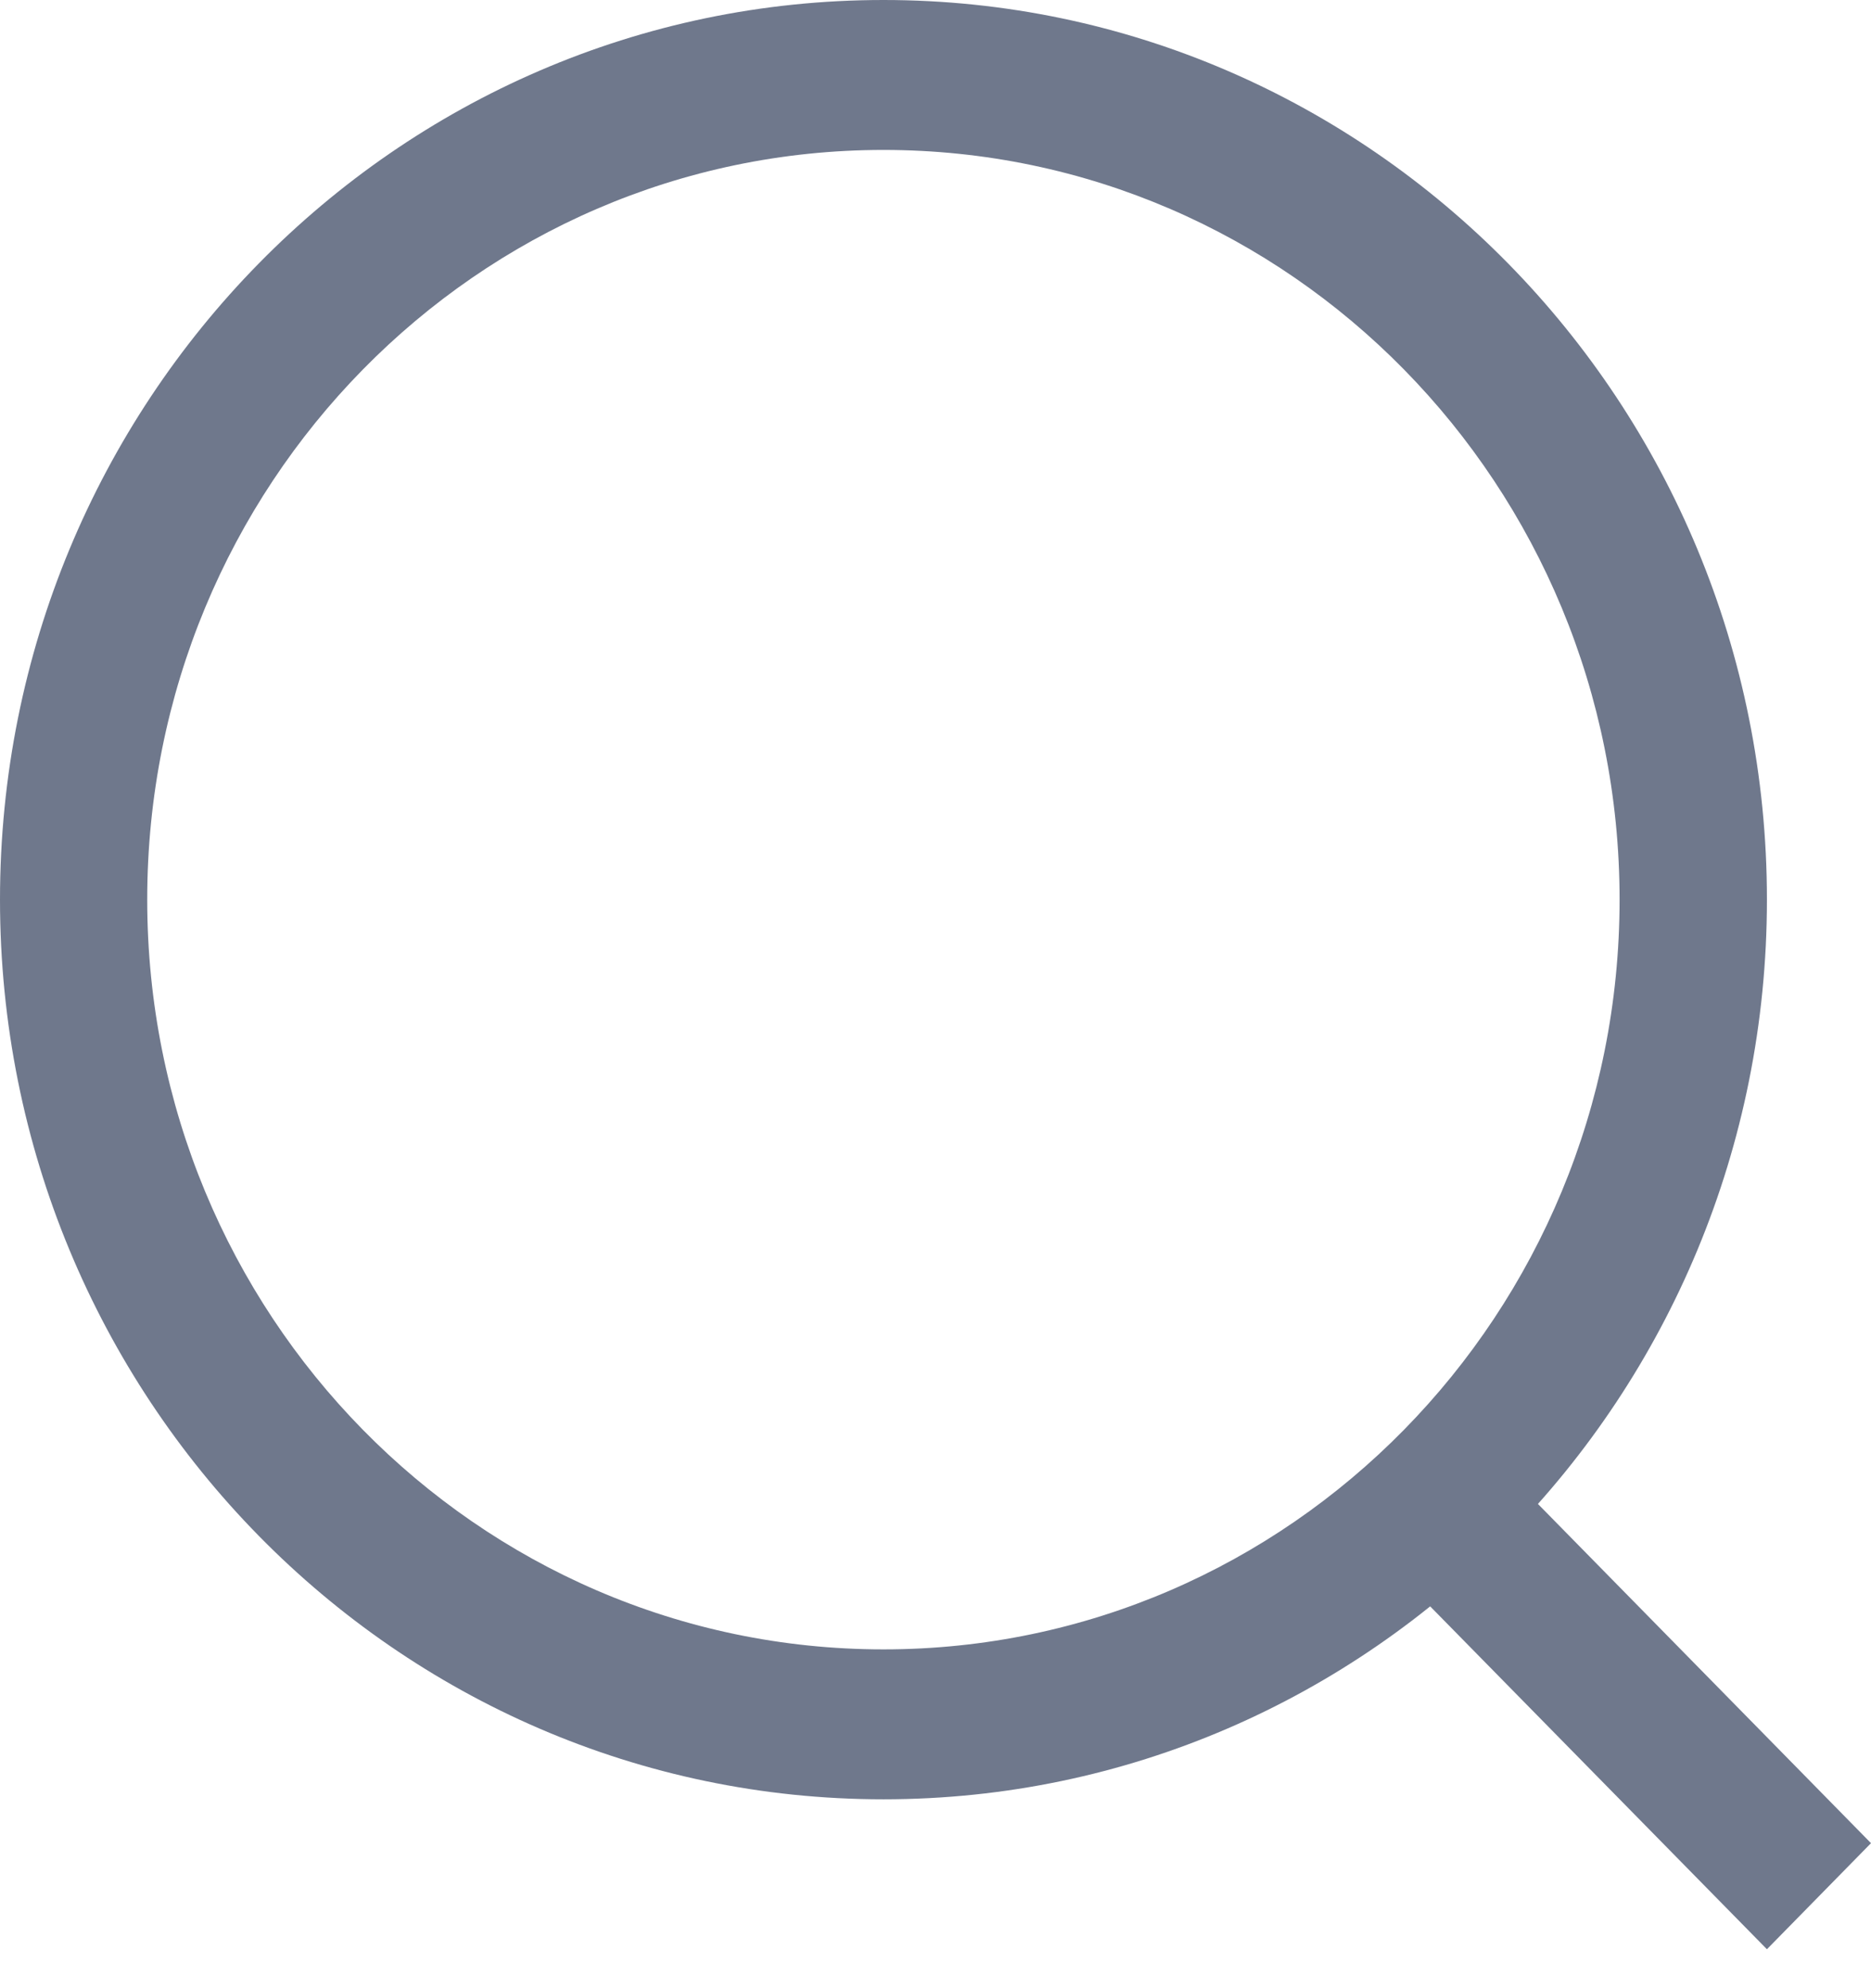<svg width="16" height="17" viewBox="0 0 16 17" fill="none" xmlns="http://www.w3.org/2000/svg">
    <path fill-rule="evenodd" clip-rule="evenodd" d="M7.555 14.103C11.032 14.103 13.85 11.233 13.85 7.692C13.85 4.152 11.032 1.282 7.555 1.282C4.078 1.282 1.259 4.152 1.259 7.692C1.259 11.233 4.078 14.103 7.555 14.103ZM7.555 15.385C11.727 15.385 15.11 11.941 15.11 7.692C15.11 3.444 11.727 0 7.555 0C3.382 0 0 3.444 0 7.692C0 11.941 3.382 15.385 7.555 15.385Z" fill="#6F788C"/>
    <path fill-rule="evenodd" clip-rule="evenodd" d="M15.11 16.667L11.617 13.111L12.508 12.204L16 15.76L15.11 16.667Z" fill="#6F788C"/>
</svg>
